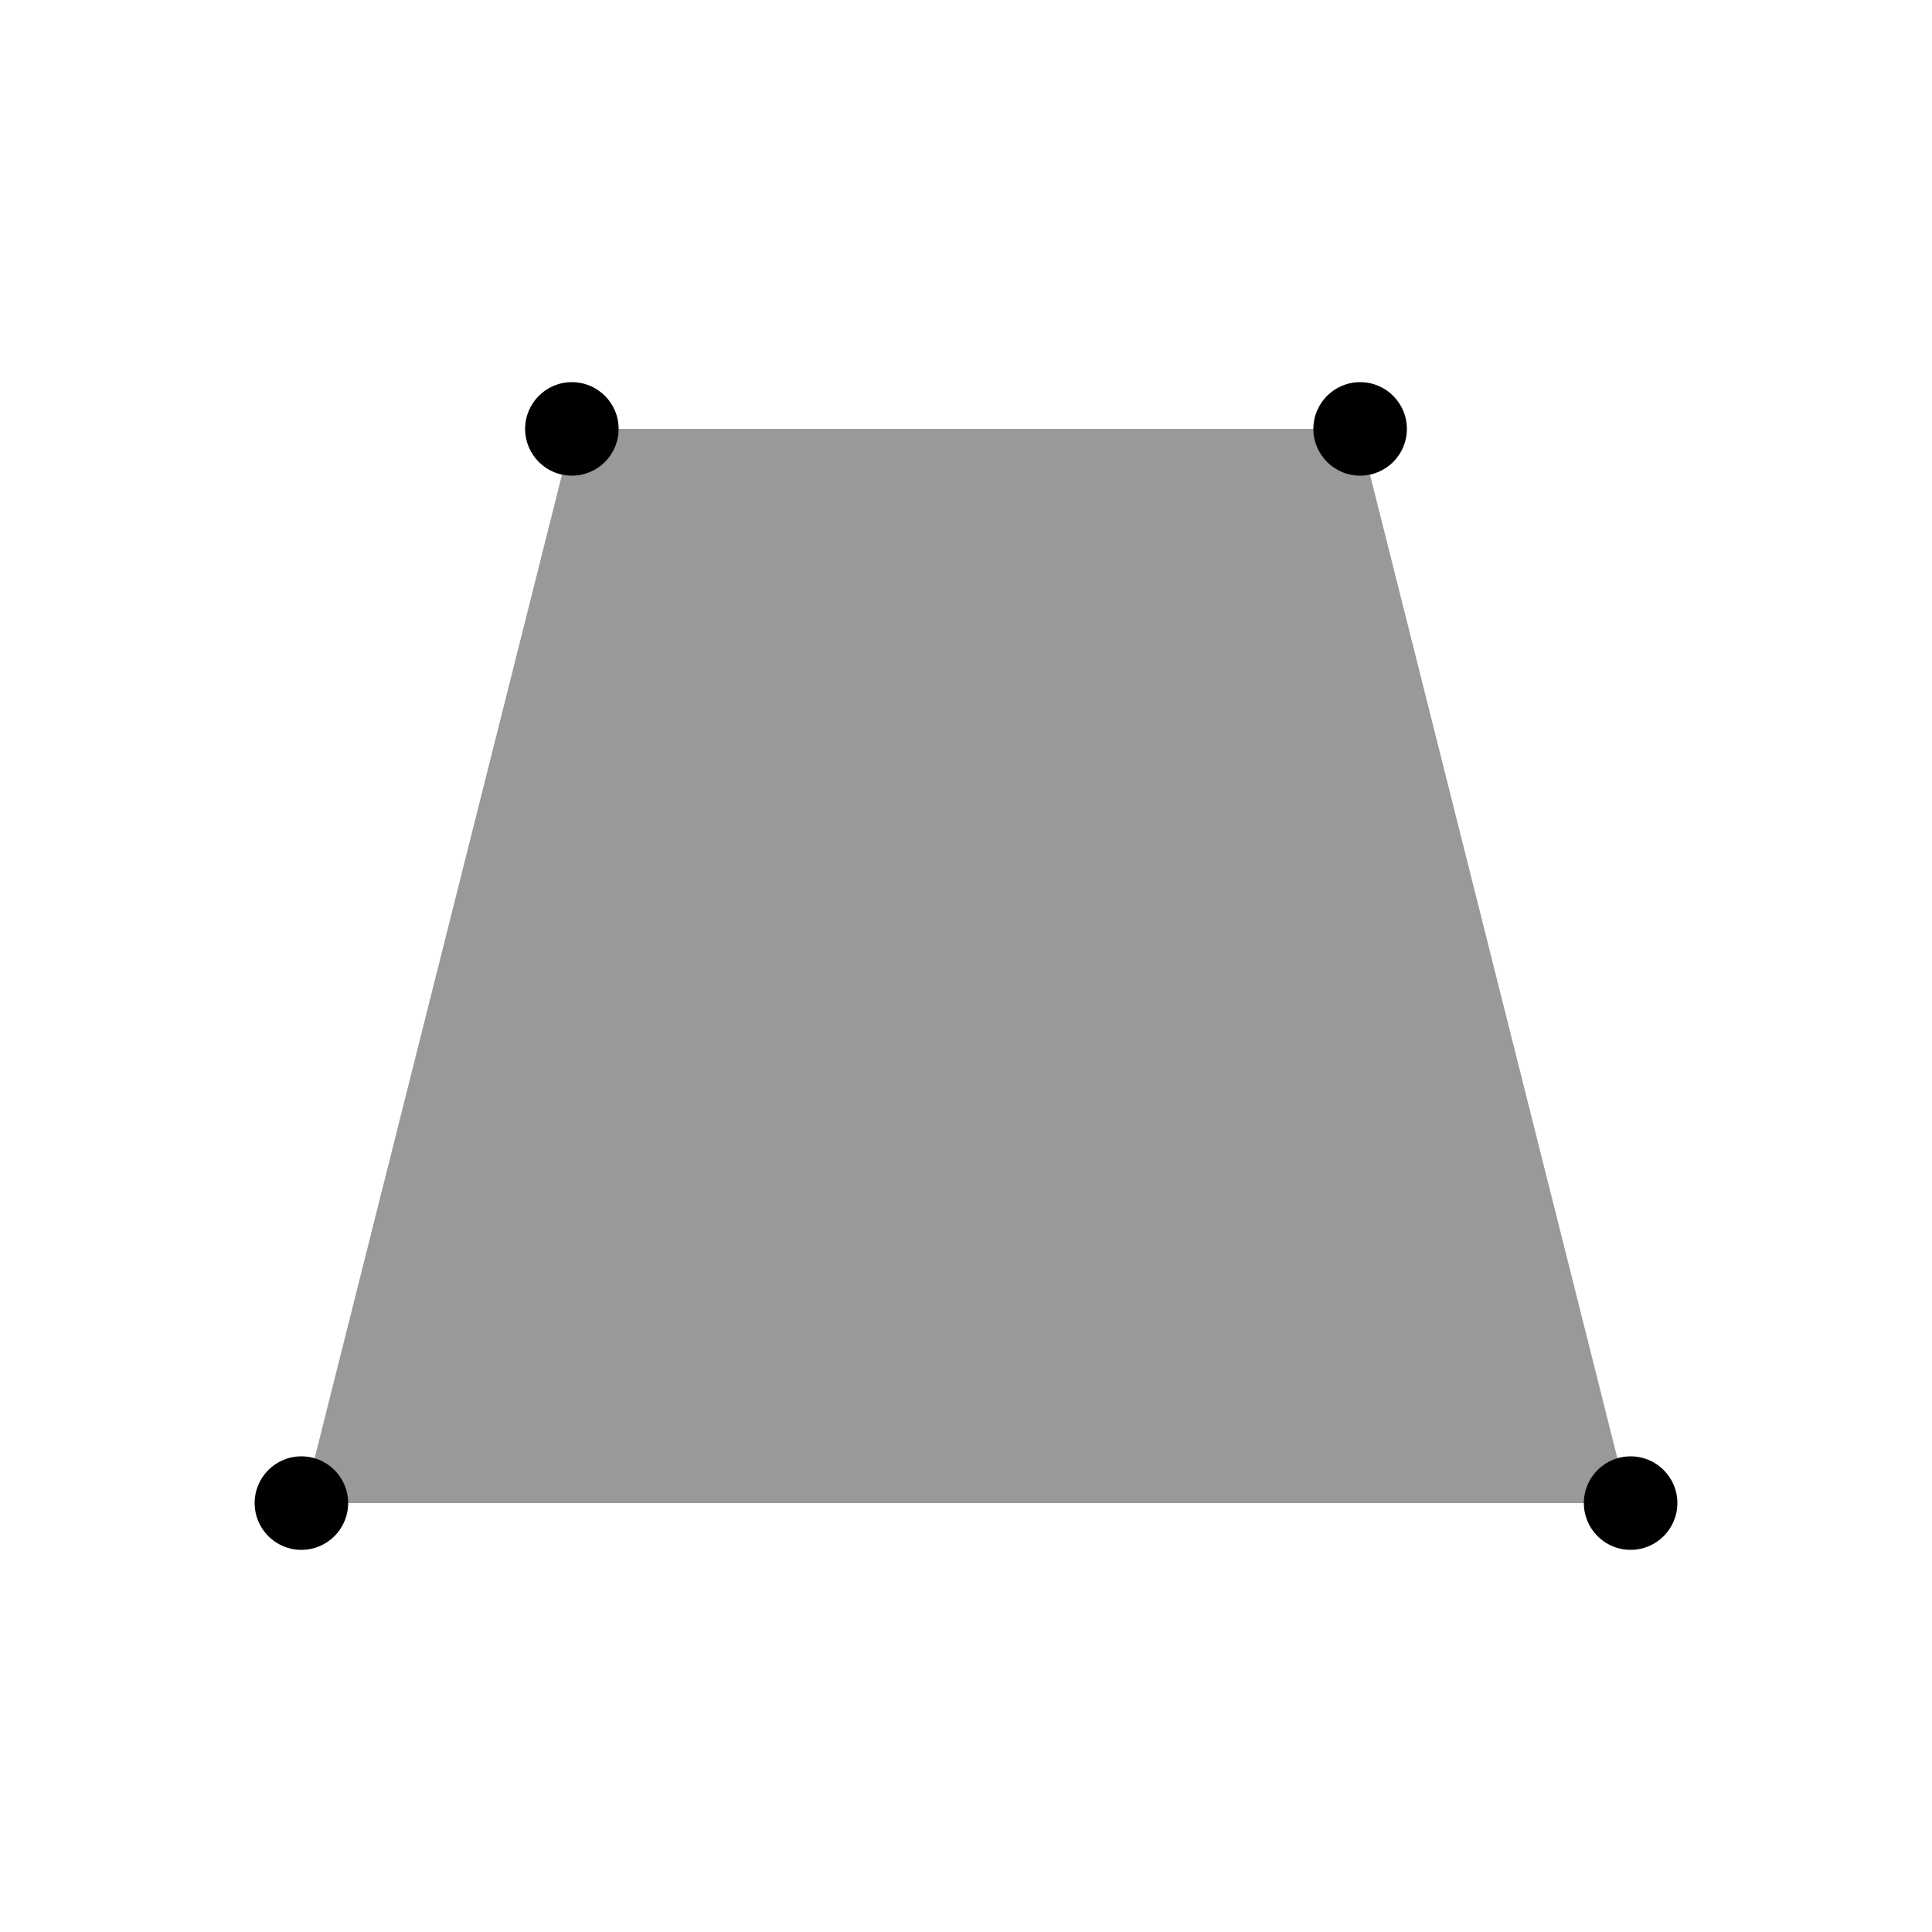 <svg id="Livello_1" data-name="Livello 1" xmlns="http://www.w3.org/2000/svg" viewBox="0 0 500 500"><defs><style>.cls-1{opacity:0.4;}</style></defs><title>trapezoid</title><polygon class="cls-1" points="421.5 389 351.58 111 148.42 111 78.5 389 421.5 389"/><circle cx="148" cy="111" r="12.1"/><circle cx="352" cy="111" r="12.1"/><circle cx="422" cy="389" r="12.1"/><circle cx="78" cy="389" r="12.1"/></svg>